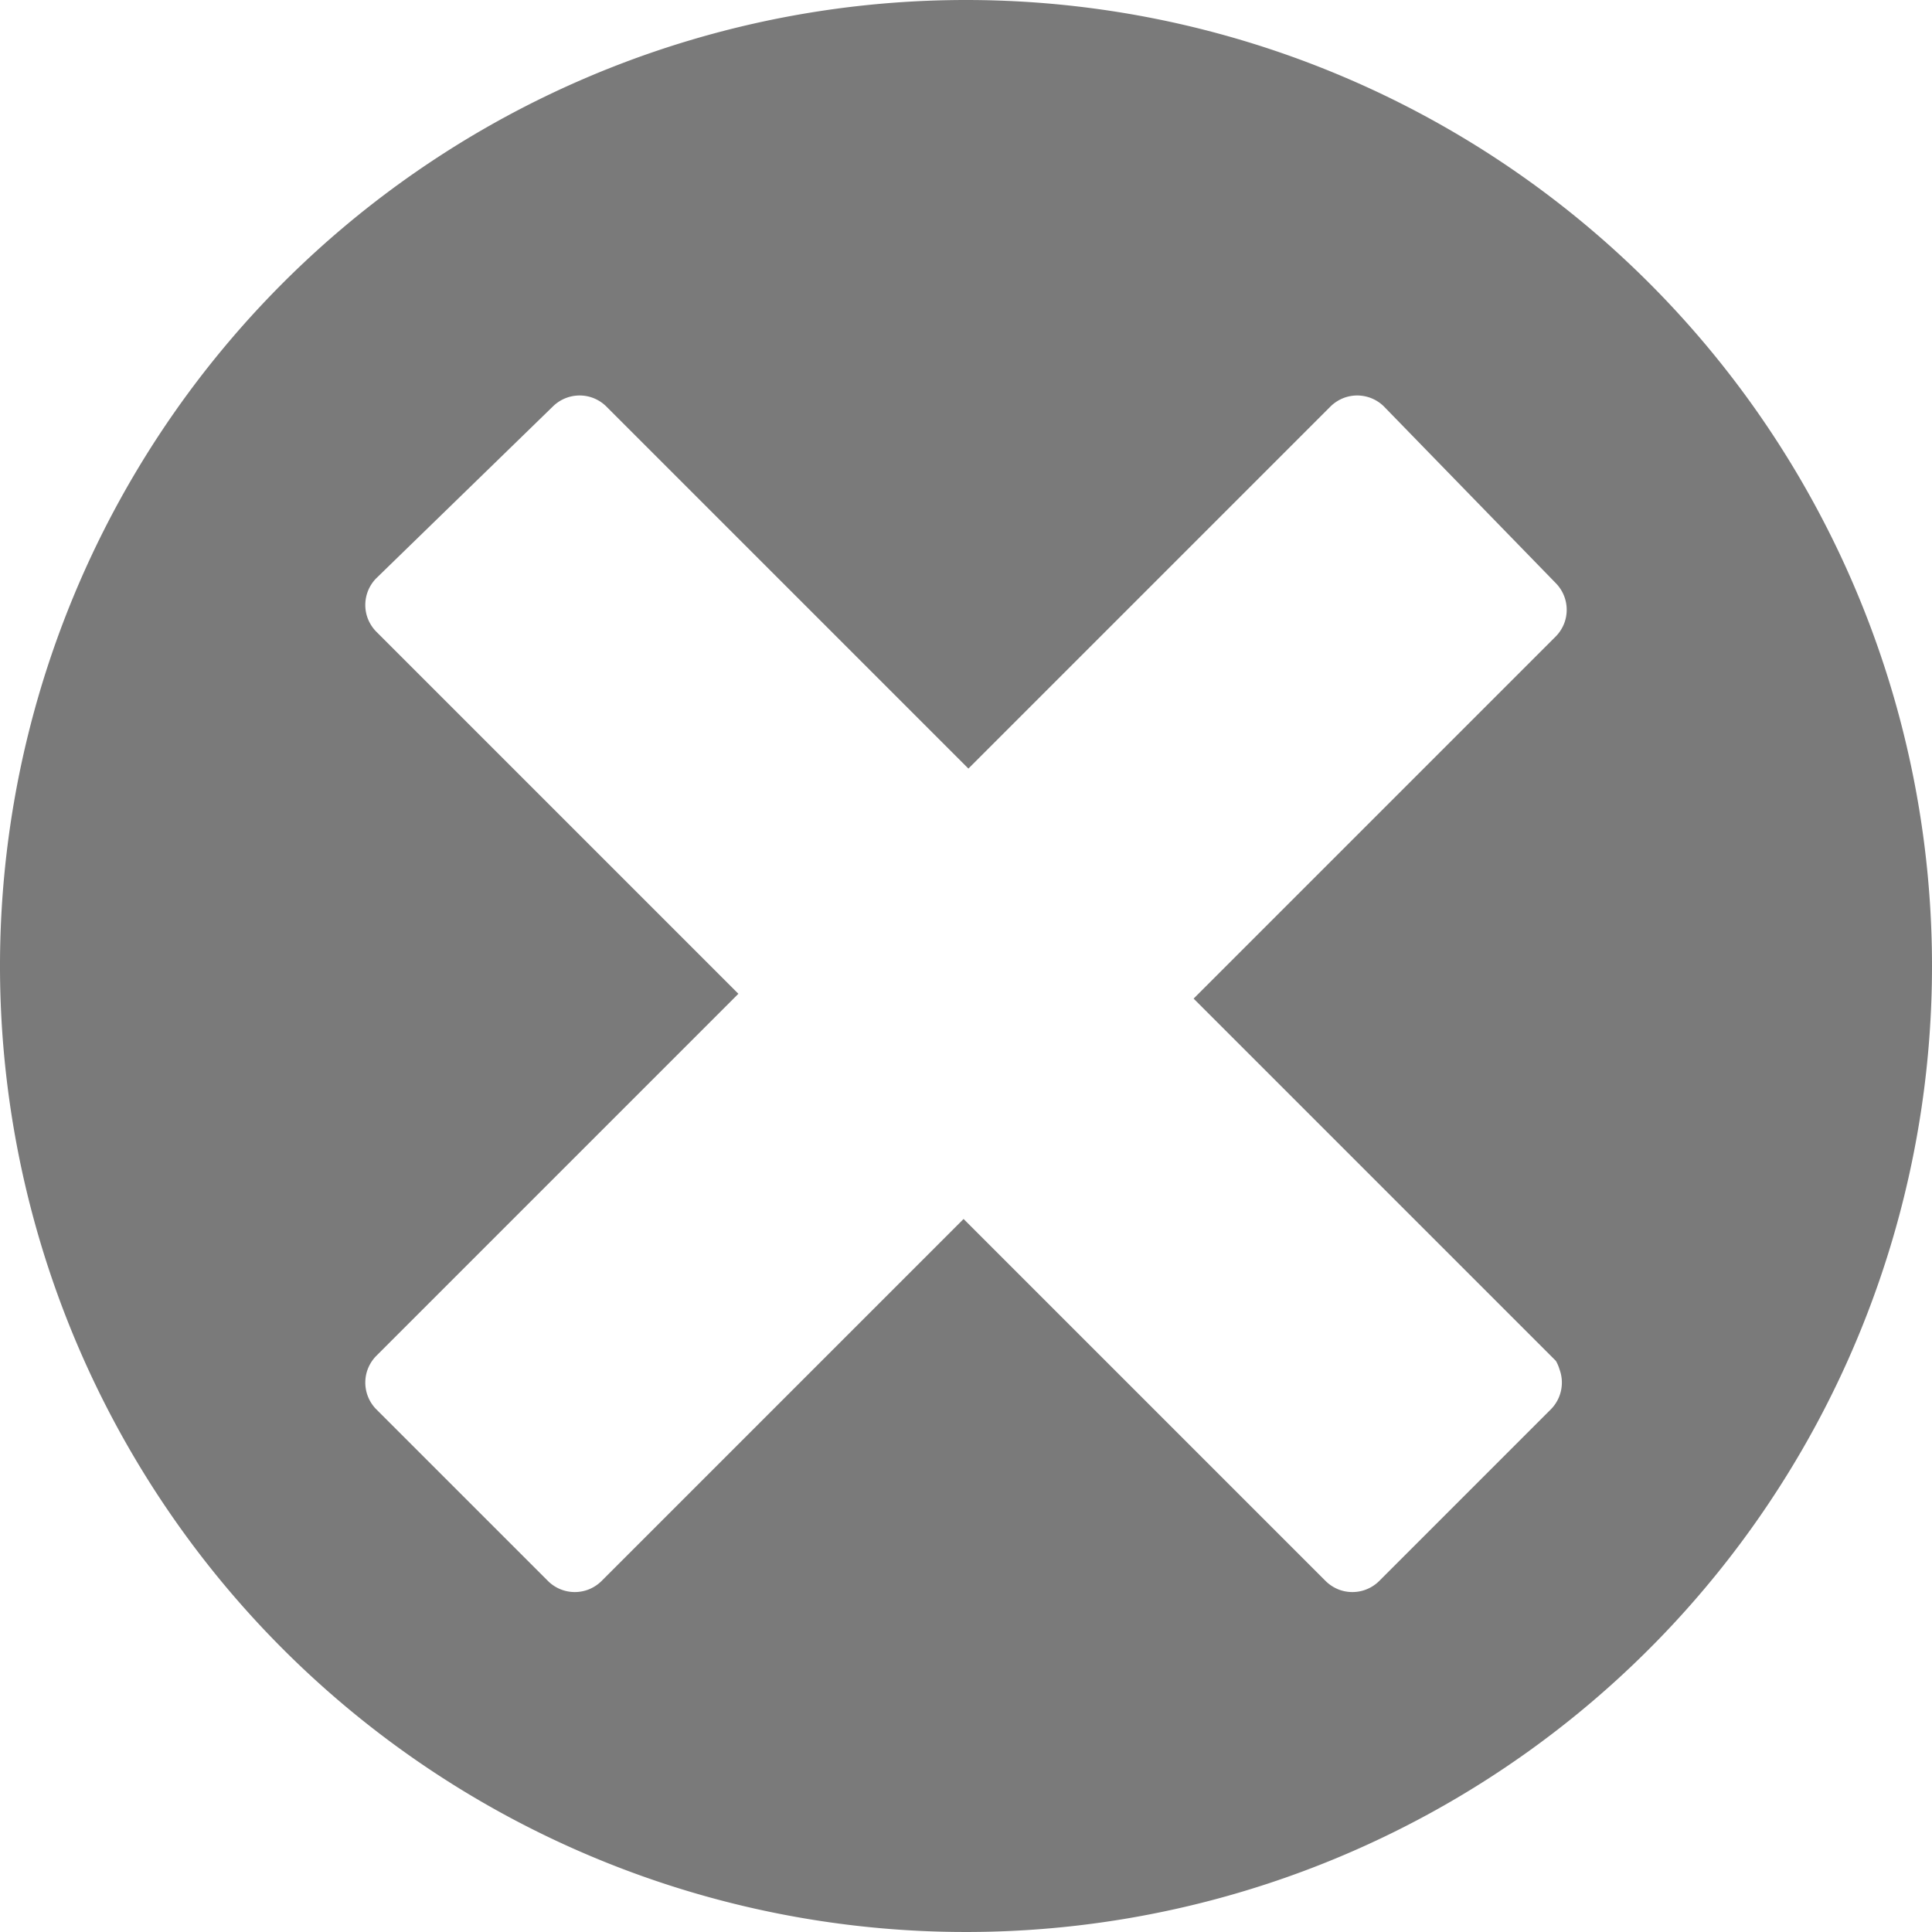 <svg xmlns="http://www.w3.org/2000/svg" viewBox="0 0 32 32"><defs><style>.cls-1{fill:#7a7a7a;}</style></defs><title>Asset 1</title><g id="Layer_2" data-name="Layer 2"><g id="Layer_1-2" data-name="Layer 1"><path class="cls-1" d="M25.77,22.54h0l-6-6,6-6h0a.64.64,0,0,0,.14-.22.63.63,0,0,0-.14-.66L22.92,6.73a.63.63,0,0,0-.66-.14.64.64,0,0,0-.22.14h0l-6,6-6-6h0a.64.64,0,0,0-.22-.14.63.63,0,0,0-.66.14L6.23,9.58a.63.63,0,0,0-.14.66.64.64,0,0,0,.14.22h0l6,6-6,6h0a.64.64,0,0,0-.14.22.63.63,0,0,0,.14.66l2.85,2.85a.63.63,0,0,0,.66.14.64.64,0,0,0,.22-.14h0l6-6,6,6h0a.64.64,0,0,0,.22.14.63.63,0,0,0,.66-.14l2.85-2.85a.63.63,0,0,0,.14-.66A.64.64,0,0,0,25.77,22.54ZM32,16A16,16,0,1,1,16,0,16,16,0,0,1,32,16Z"/></g></g></svg>